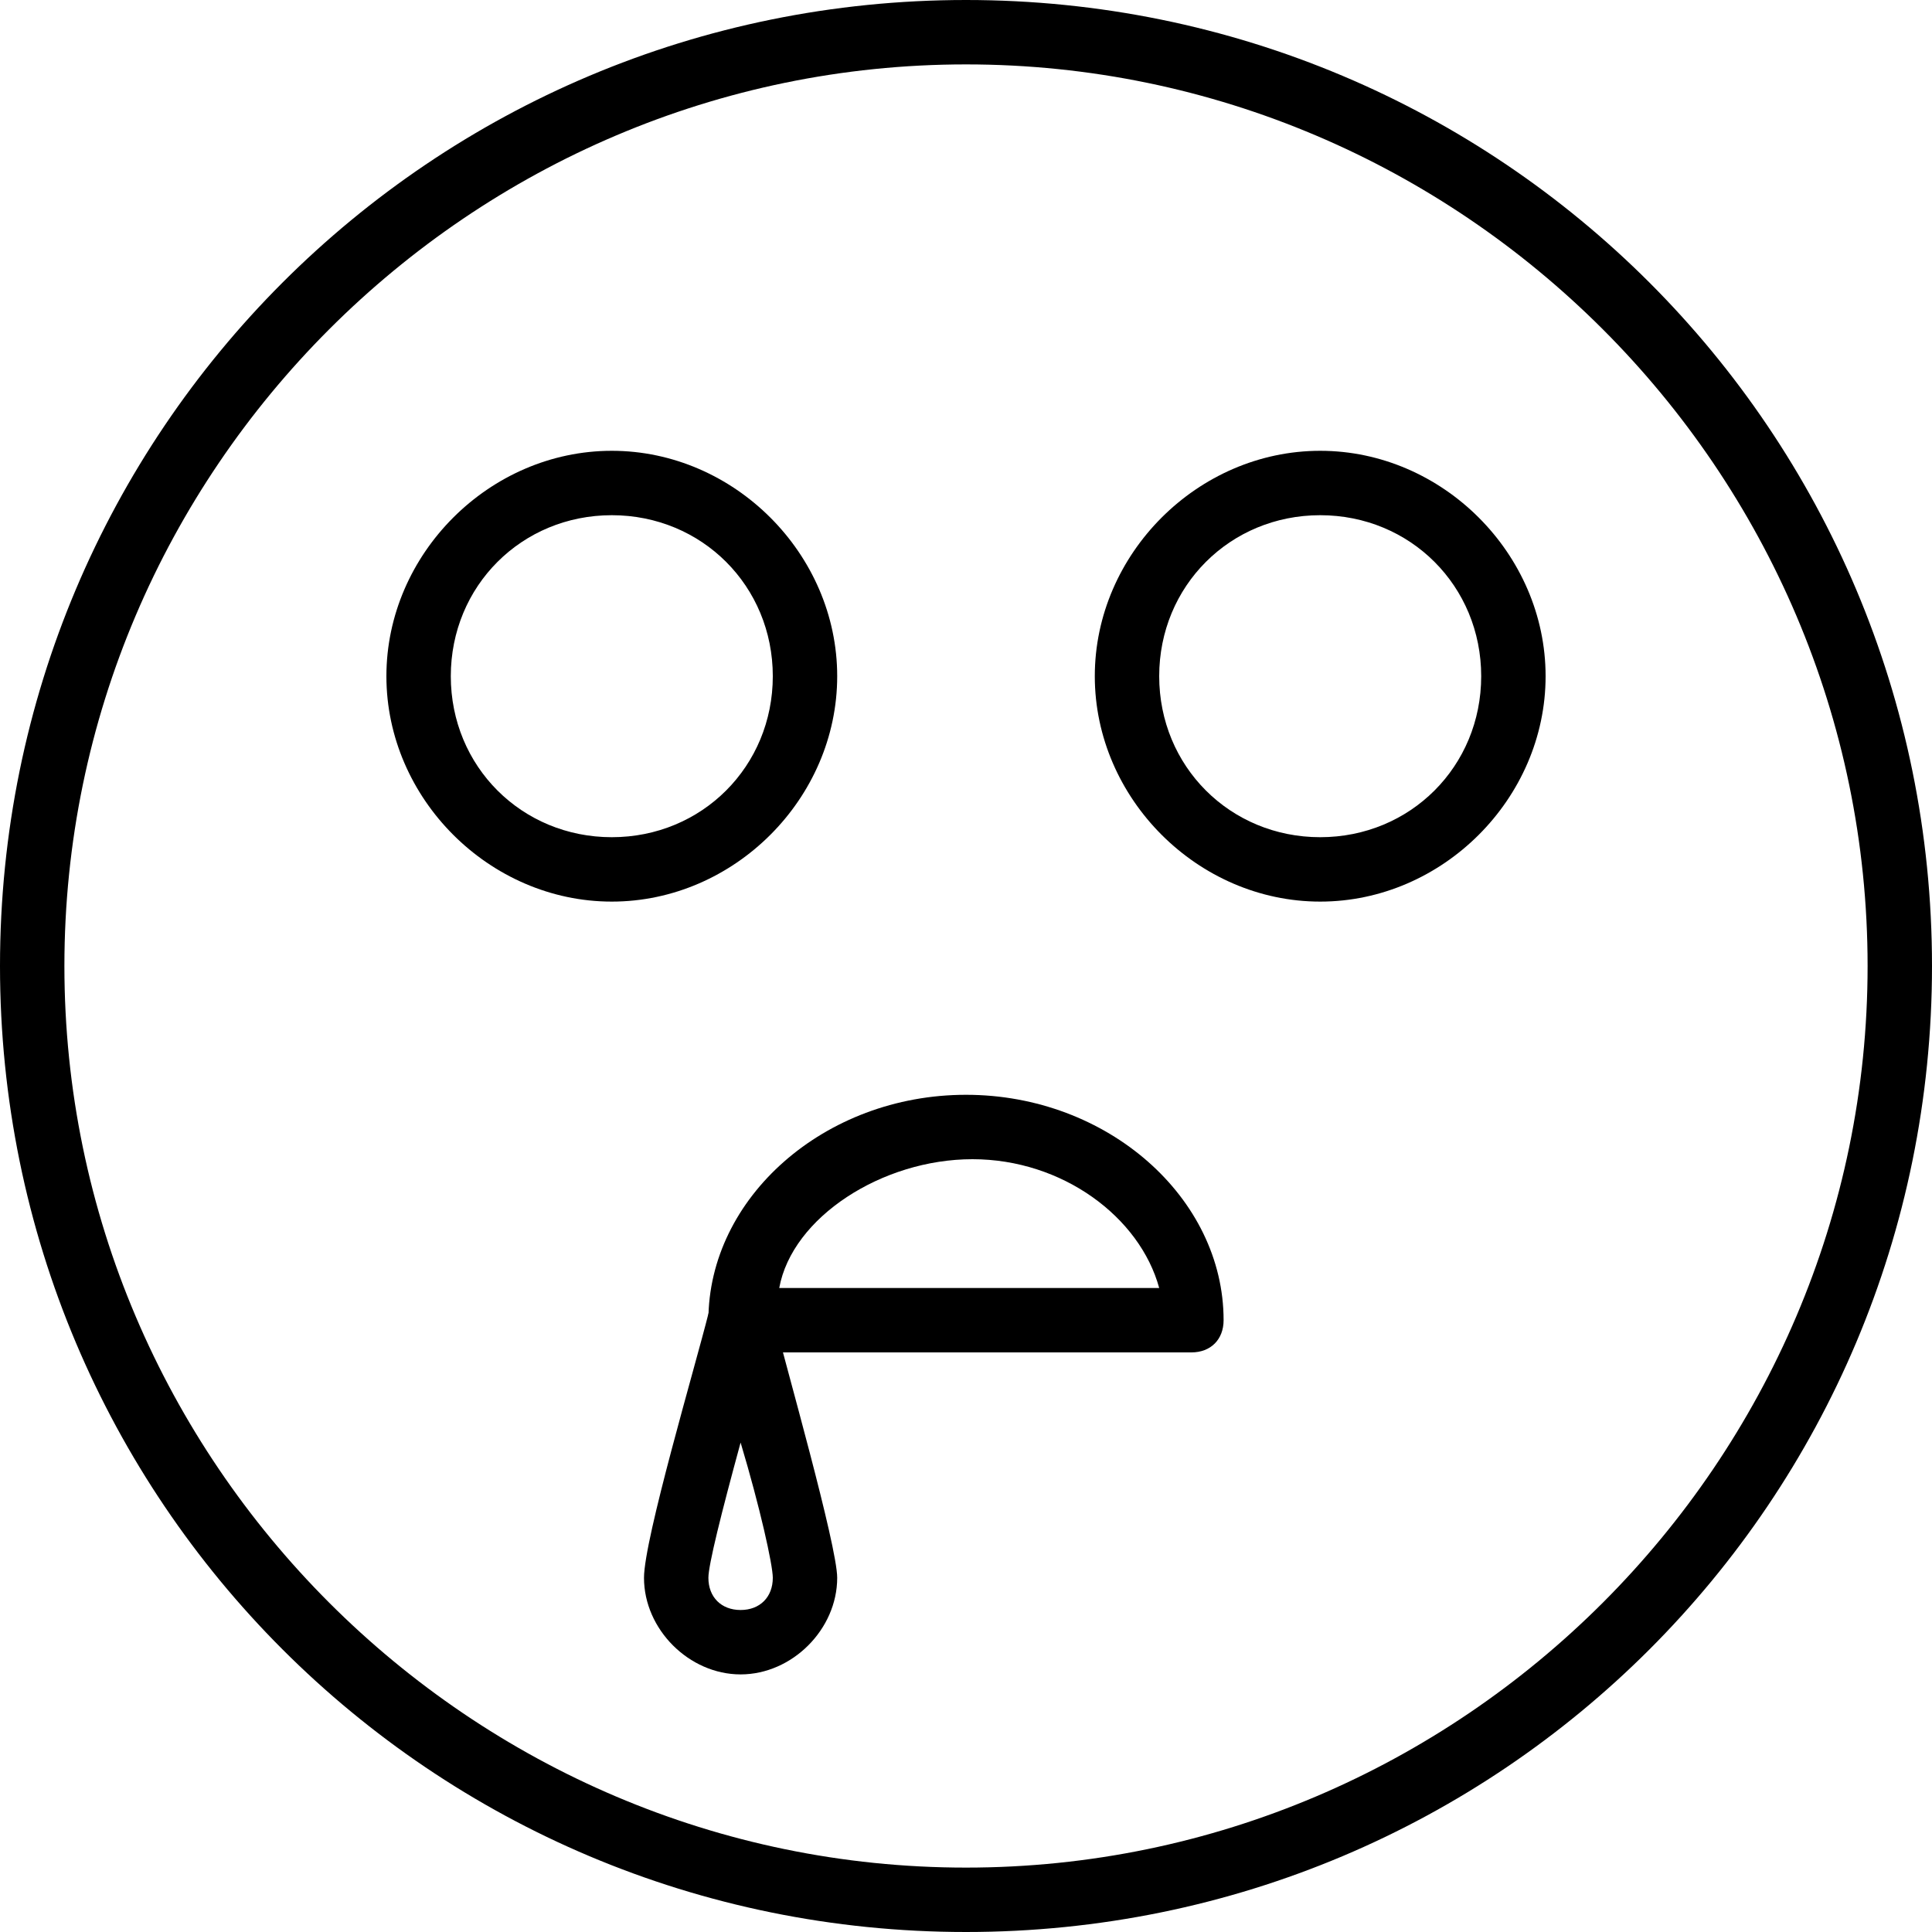 <?xml version="1.0" encoding="utf-8"?>
<!-- Generator: Adobe Illustrator 19.0.0, SVG Export Plug-In . SVG Version: 6.00 Build 0)  -->
<svg version="1.1" id="Layer_1" xmlns="http://www.w3.org/2000/svg" xmlns:xlink="http://www.w3.org/1999/xlink" x="0px" y="0px"
	 viewBox="0 0 30 30" style="enable-background:new 0 0 30 30;" xml:space="preserve">
<g>
	<g>
		<path d="M15,30C6.7,30,0,23.3,0,15S6.7,0,15,0s15,6.7,15,15S23.3,30,15,30z M15,1C7.3,1,1,7.3,1,15s6.3,14,14,14s14-6.3,14-14
			S22.7,1,15,1z"/>
	</g>
	<g>
		<path d="M9.5,14C7.6,14,6,12.4,6,10.5S7.6,7,9.5,7S13,8.6,13,10.5S11.4,14,9.5,14z M9.5,8C8.1,8,7,9.1,7,10.5S8.1,13,9.5,13
			s2.5-1.1,2.5-2.5S10.9,8,9.5,8z"/>
	</g>
	<g>
		<path d="M20.5,14c-1.9,0-3.5-1.6-3.5-3.5S18.6,7,20.5,7S24,8.6,24,10.5S22.4,14,20.5,14z M20.5,8C19.1,8,18,9.1,18,10.5
			s1.1,2.5,2.5,2.5s2.5-1.1,2.5-2.5S21.9,8,20.5,8z"/>
	</g>
	<g>
		<path d="M18.5,21h-7c-0.3,0-0.5-0.2-0.5-0.5c0-1.9,1.8-3.5,4-3.5s4,1.6,4,3.5C19,20.8,18.8,21,18.5,21z M12.1,20h5.9
			c-0.3-1.1-1.5-2-2.9-2S12.3,18.9,12.1,20z"/>
	</g>
	<g>
		<path d="M11.5,26c-0.8,0-1.5-0.7-1.5-1.5c0-0.6,0.8-3.3,1-4.1c0.1-0.4,0.8-0.4,1,0c0.2,0.8,1,3.6,1,4.1C13,25.3,12.3,26,11.5,26z
			 M11.5,22.4c-0.3,1.1-0.5,1.9-0.5,2.1c0,0.3,0.2,0.5,0.5,0.5s0.5-0.2,0.5-0.5C12,24.3,11.8,23.4,11.5,22.4z"/>
	</g>
</g>
</svg>
